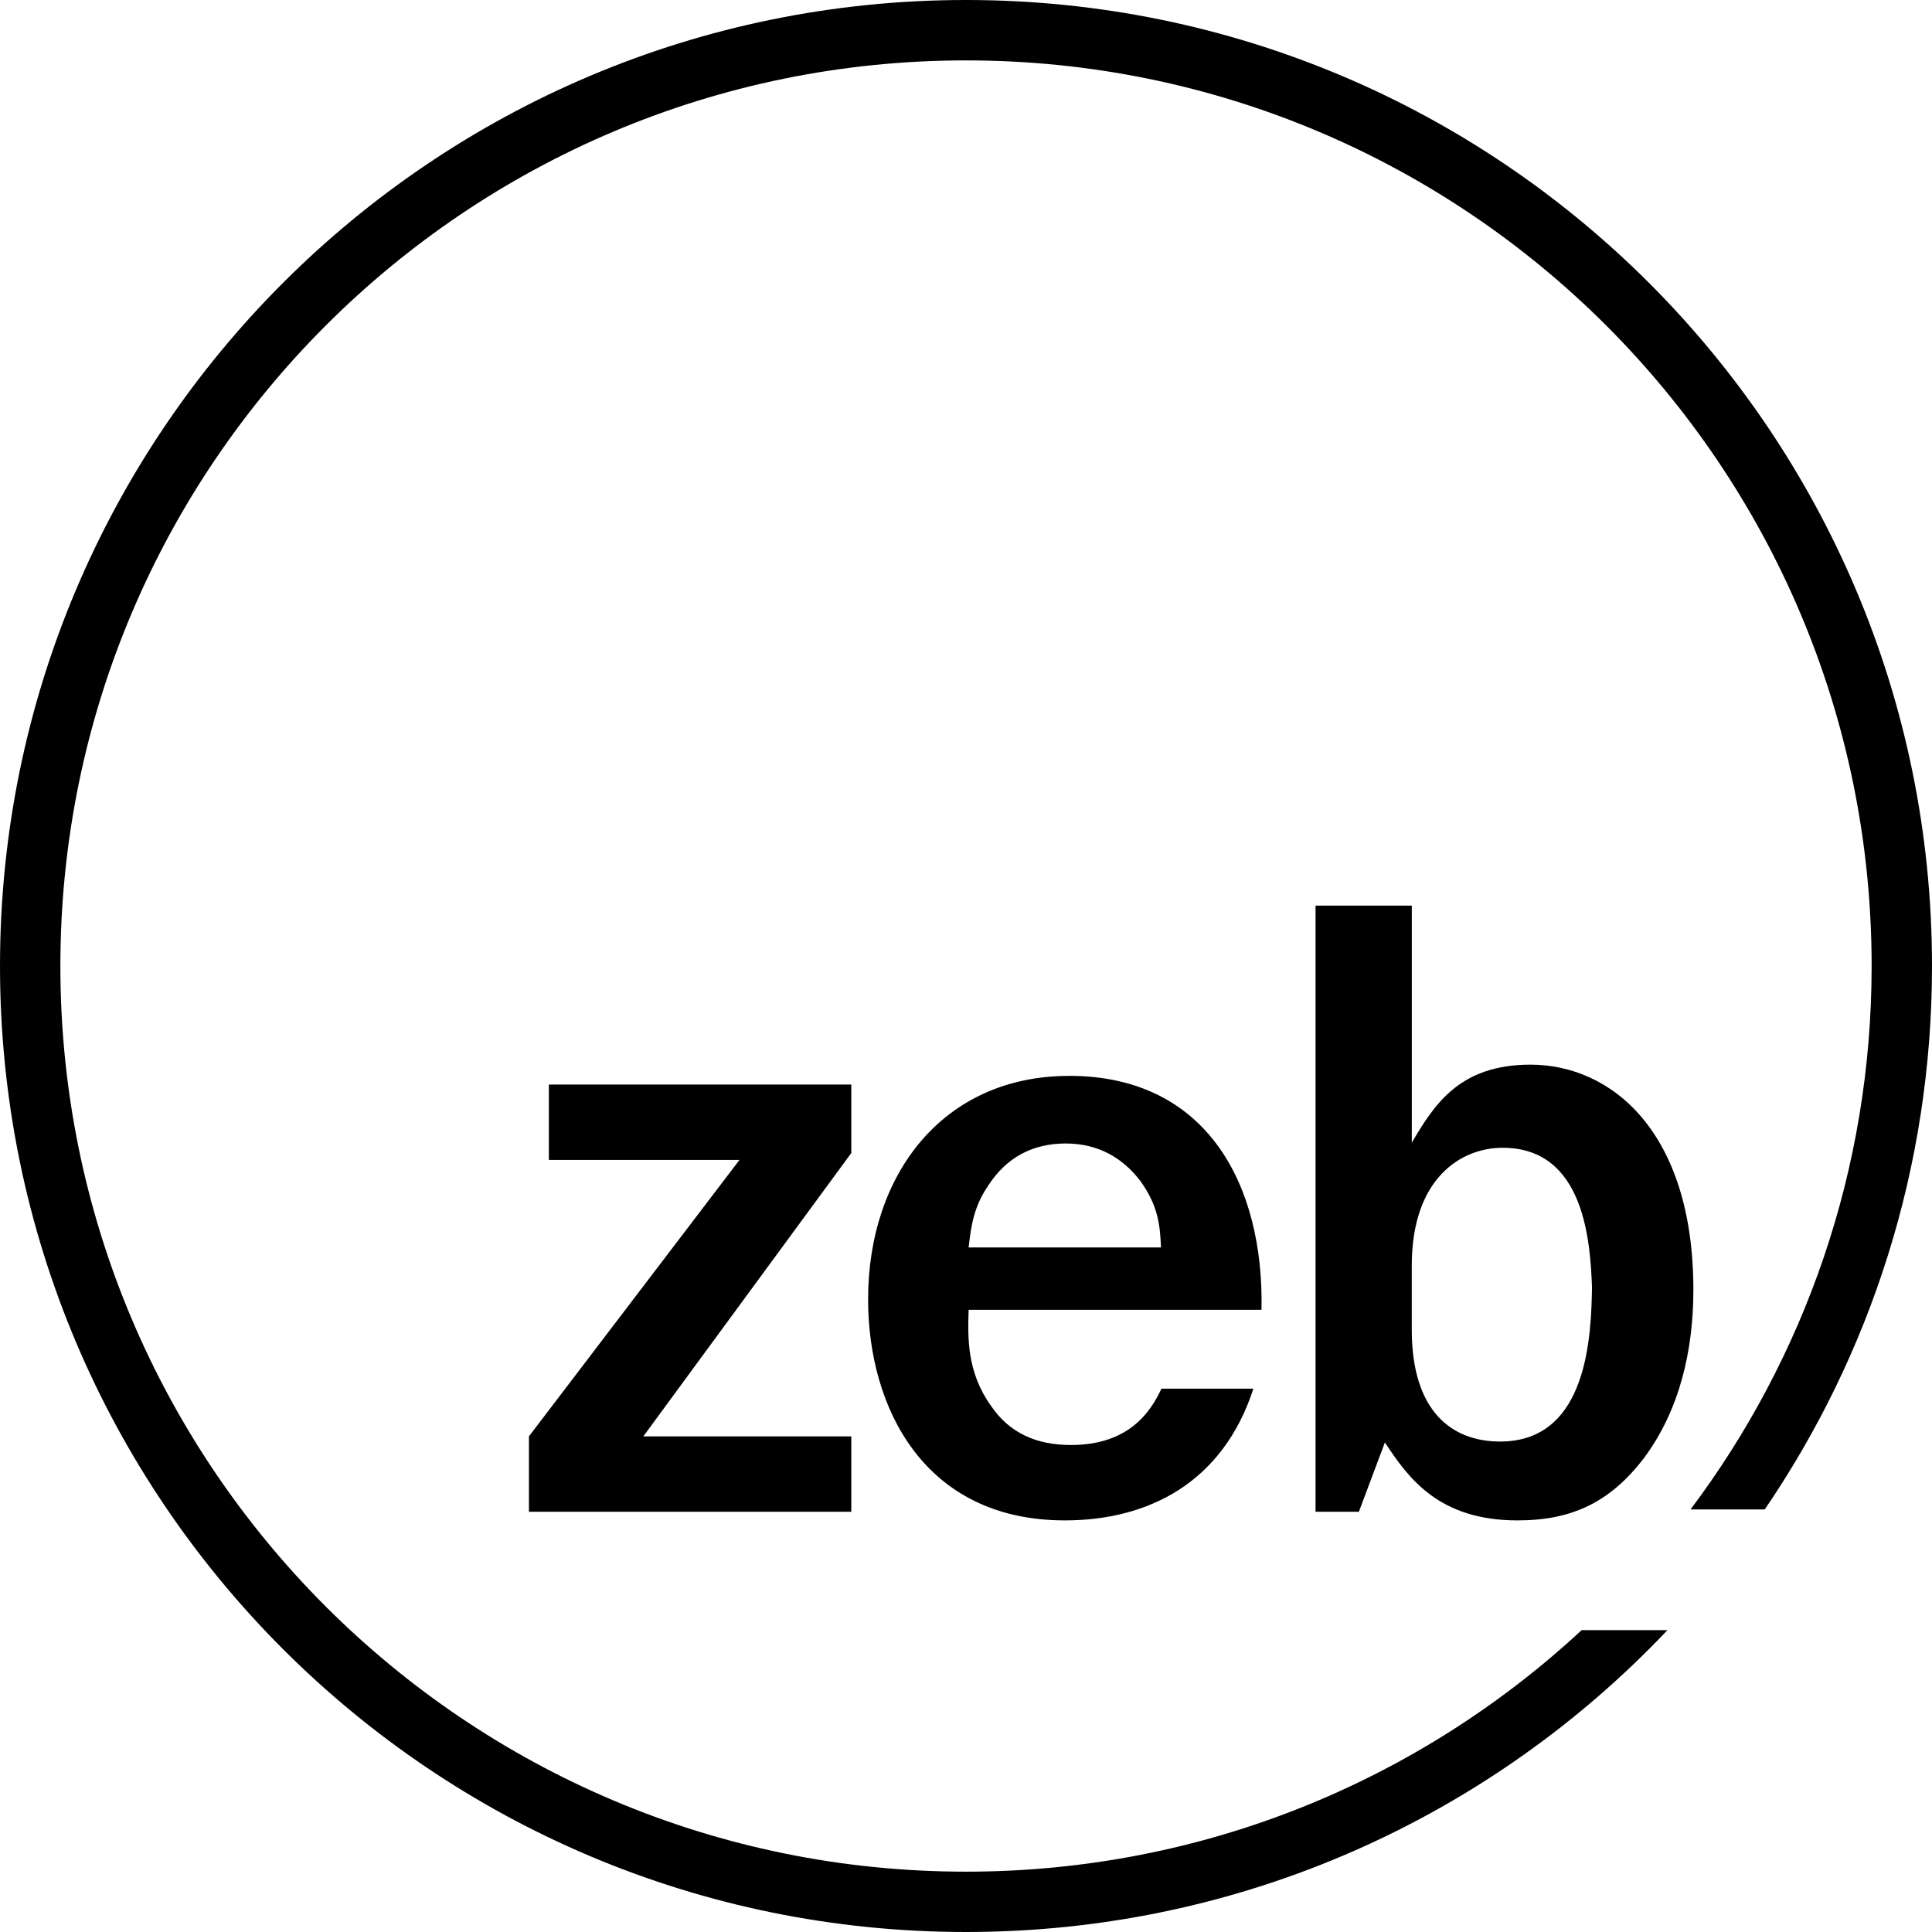 <?xml version="1.0" encoding="UTF-8"?>
<svg id="svg4358" xmlns="http://www.w3.org/2000/svg" viewBox="0 0 596.54 596.54">
  <g id="layer1">
    <path id="path44" d="M406.2,279.62v187.16h13.38l8.03-21.4c7.22,10.96,16.59,24.07,40.93,24.07,16.86,0,28.63-5.61,39.07-19.26,10.97-14.71,15.25-33.17,15.25-51.9,0-48.96-25.41-69.56-50.29-69.56-21.93,0-29.7,12.31-36.65,24.08v-73.18h-29.7Zm-76.09,52.58c-38.79,0-62.07,30.23-62.07,69.03,0,33.17,17.13,68.22,60.74,68.22,25.87,0,48.82-11.71,58.23-40.68h-28.39c-3.48,7.47-10.28,17.4-27.97,17.4-10.7,0-19-3.75-24.62-12.04-7.49-10.43-7.22-20.87-6.95-29.7h90.43c.8-38.26-16.59-72.24-59.4-72.24h0Zm-160.64,2.67v23.28h58.86l-65.01,85.35v23.28h99.53v-23.28h-64.21l64.21-87.48v-21.14h-93.37Zm159.57,18.2c10.17,0,17.66,4.54,23.01,11.5,5.62,7.76,6.15,13.91,6.42,20.6h-59.39c.8-6.95,1.6-12.58,6.15-19.26,5.62-8.56,13.64-12.84,23.81-12.84h0Zm134.96,1.33c25.42,0,27.02,29.44,27.56,43.08-.27,14.44-1.07,47.62-28.36,47.62-14.98,0-27.29-9.37-27.29-34.52v-19.8c0-27.03,15.25-36.39,28.09-36.39h0Z"/>
    <path id="path52" d="M488.36,503.34c-49.89,46.27-116.68,74.57-190.09,74.57-154.43,0-279.63-125.2-279.63-279.63S143.84,18.65,298.27,18.65s279.63,125.19,279.63,279.63c0,62.95-20.81,121.04-55.91,167.78h22.91c32.59-47.81,51.64-105.56,51.64-167.78C596.54,133.54,463,0,298.27,0S0,133.54,0,298.27s133.54,298.27,298.27,298.27c85.3,0,162.23-35.81,216.59-93.21h-26.5Z"/>
  </g>
</svg>